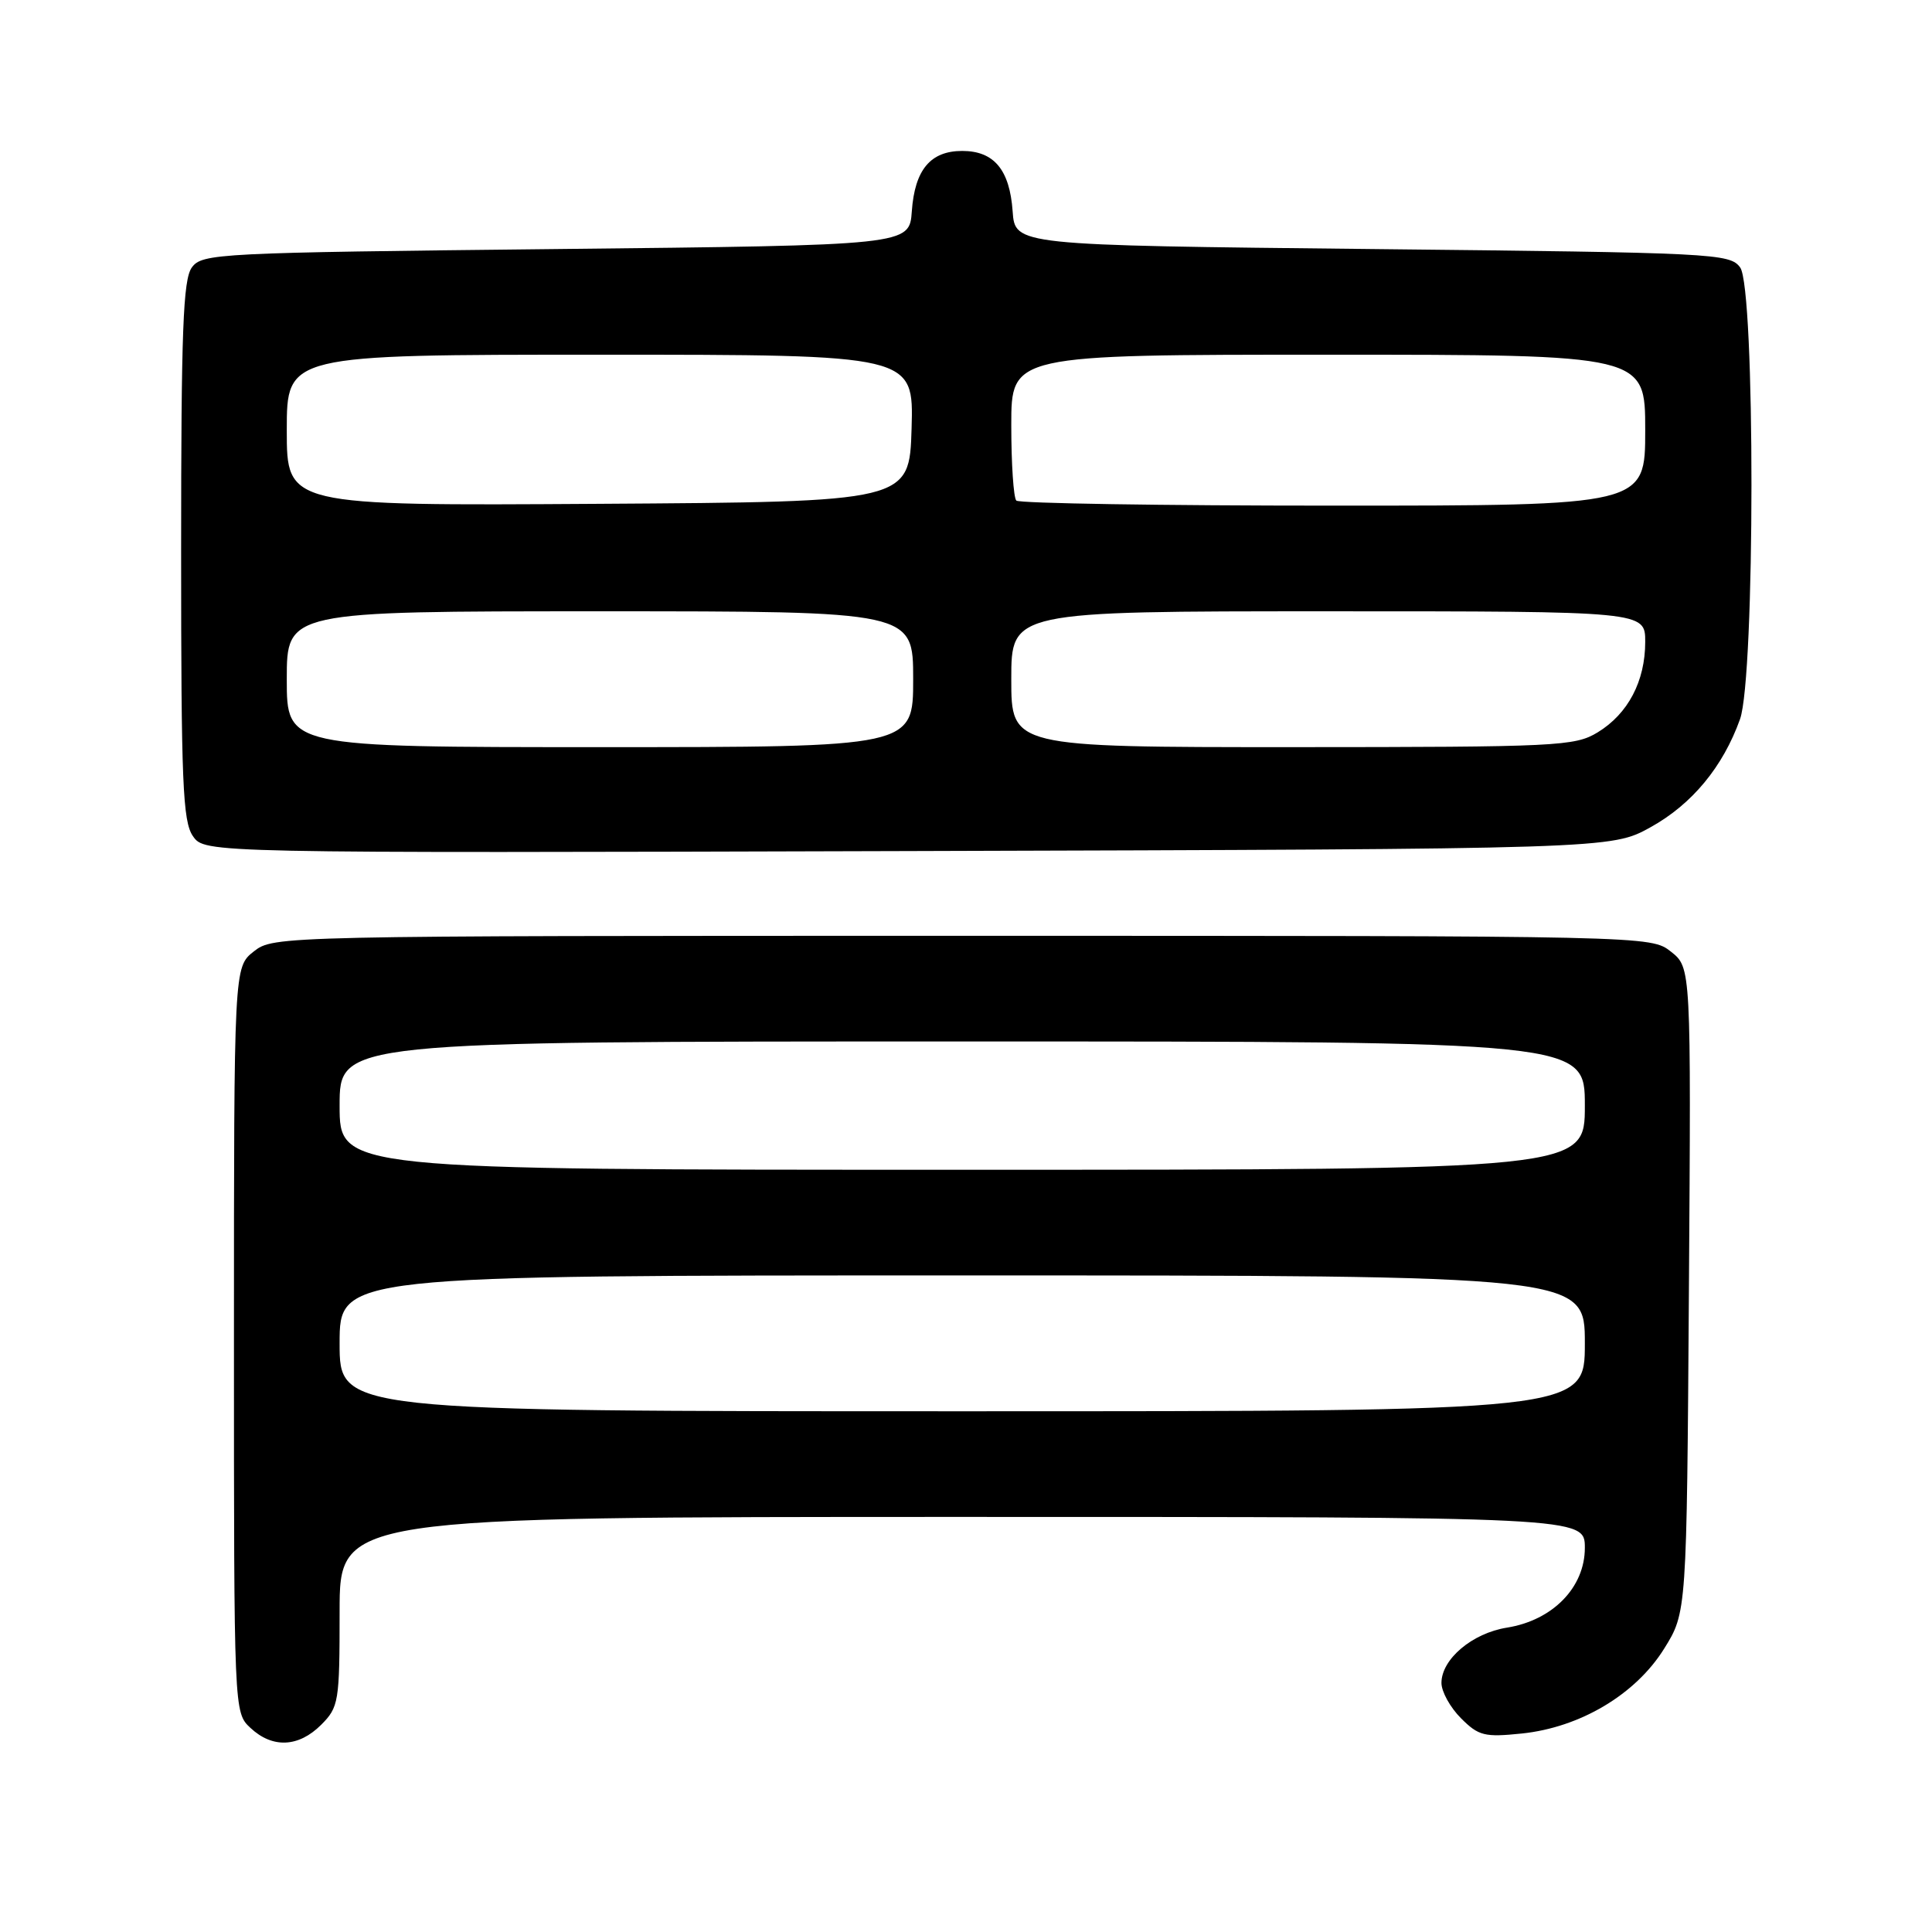 <?xml version="1.0" encoding="UTF-8" standalone="no"?>
<!DOCTYPE svg PUBLIC "-//W3C//DTD SVG 1.1//EN" "http://www.w3.org/Graphics/SVG/1.1/DTD/svg11.dtd" >
<svg xmlns="http://www.w3.org/2000/svg" xmlns:xlink="http://www.w3.org/1999/xlink" version="1.1" viewBox="0 0 256 256">
 <g >
 <path fill="currentColor"
d=" M 42.55 228.55 C 44.89 226.20 45.00 225.53 45.00 213.55 C 45.00 201.00 45.00 201.00 127.50 201.00 C 210.00 201.00 210.00 201.00 210.00 205.10 C 210.00 210.34 205.74 214.70 199.68 215.67 C 195.08 216.40 191.00 219.85 191.00 223.00 C 191.00 224.15 192.16 226.25 193.59 227.68 C 195.92 230.01 196.70 230.21 201.64 229.70 C 209.38 228.90 216.73 224.52 220.50 218.47 C 223.50 213.66 223.50 213.66 223.79 170.93 C 224.08 128.21 224.08 128.21 221.41 126.10 C 218.73 124.00 218.72 124.00 127.50 124.00 C 36.72 124.00 36.26 124.01 33.63 126.07 C 31.00 128.15 31.00 128.15 31.00 177.53 C 31.00 226.92 31.00 226.92 33.19 228.96 C 36.11 231.69 39.56 231.53 42.55 228.55 Z  M 218.71 109.61 C 224.20 106.57 228.30 101.61 230.56 95.30 C 232.57 89.66 232.59 38.19 230.58 35.44 C 229.22 33.58 227.22 33.48 181.83 33.00 C 134.50 32.50 134.50 32.50 134.18 28.00 C 133.79 22.49 131.71 20.00 127.50 20.00 C 123.29 20.00 121.21 22.49 120.82 28.00 C 120.50 32.50 120.50 32.50 73.67 33.00 C 28.77 33.48 26.78 33.58 25.42 35.44 C 24.26 37.03 24.00 43.82 24.00 72.97 C 24.00 103.69 24.21 108.86 25.57 110.80 C 27.14 113.04 27.14 113.04 120.32 112.77 C 213.50 112.50 213.50 112.50 218.71 109.61 Z  M 45.00 178.00 C 45.00 169.00 45.00 169.00 127.50 169.00 C 210.00 169.00 210.00 169.00 210.00 178.00 C 210.00 187.00 210.00 187.00 127.50 187.00 C 45.00 187.00 45.00 187.00 45.00 178.00 Z  M 45.00 146.50 C 45.00 138.00 45.00 138.00 127.50 138.00 C 210.00 138.00 210.00 138.00 210.00 146.50 C 210.00 155.00 210.00 155.00 127.50 155.00 C 45.00 155.00 45.00 155.00 45.00 146.50 Z  M 38.00 90.00 C 38.00 81.00 38.00 81.00 79.50 81.00 C 121.00 81.00 121.00 81.00 121.00 90.00 C 121.00 99.00 121.00 99.00 79.50 99.00 C 38.00 99.00 38.00 99.00 38.00 90.00 Z  M 134.00 90.00 C 134.00 81.00 134.00 81.00 176.00 81.00 C 218.00 81.00 218.00 81.00 218.00 85.05 C 218.00 90.26 215.73 94.58 211.70 97.04 C 208.68 98.88 206.43 98.99 171.25 99.00 C 134.00 99.00 134.00 99.00 134.00 90.00 Z  M 38.00 57.01 C 38.00 47.00 38.00 47.00 79.54 47.00 C 121.07 47.00 121.07 47.00 120.79 56.75 C 120.50 66.50 120.50 66.50 79.25 66.76 C 38.00 67.02 38.00 67.02 38.00 57.01 Z  M 134.67 66.33 C 134.30 65.97 134.00 61.47 134.00 56.33 C 134.00 47.00 134.00 47.00 176.00 47.00 C 218.00 47.00 218.00 47.00 218.00 57.00 C 218.00 67.00 218.00 67.00 176.67 67.00 C 153.93 67.00 135.03 66.70 134.67 66.33 Z "/>
</g>
</svg>